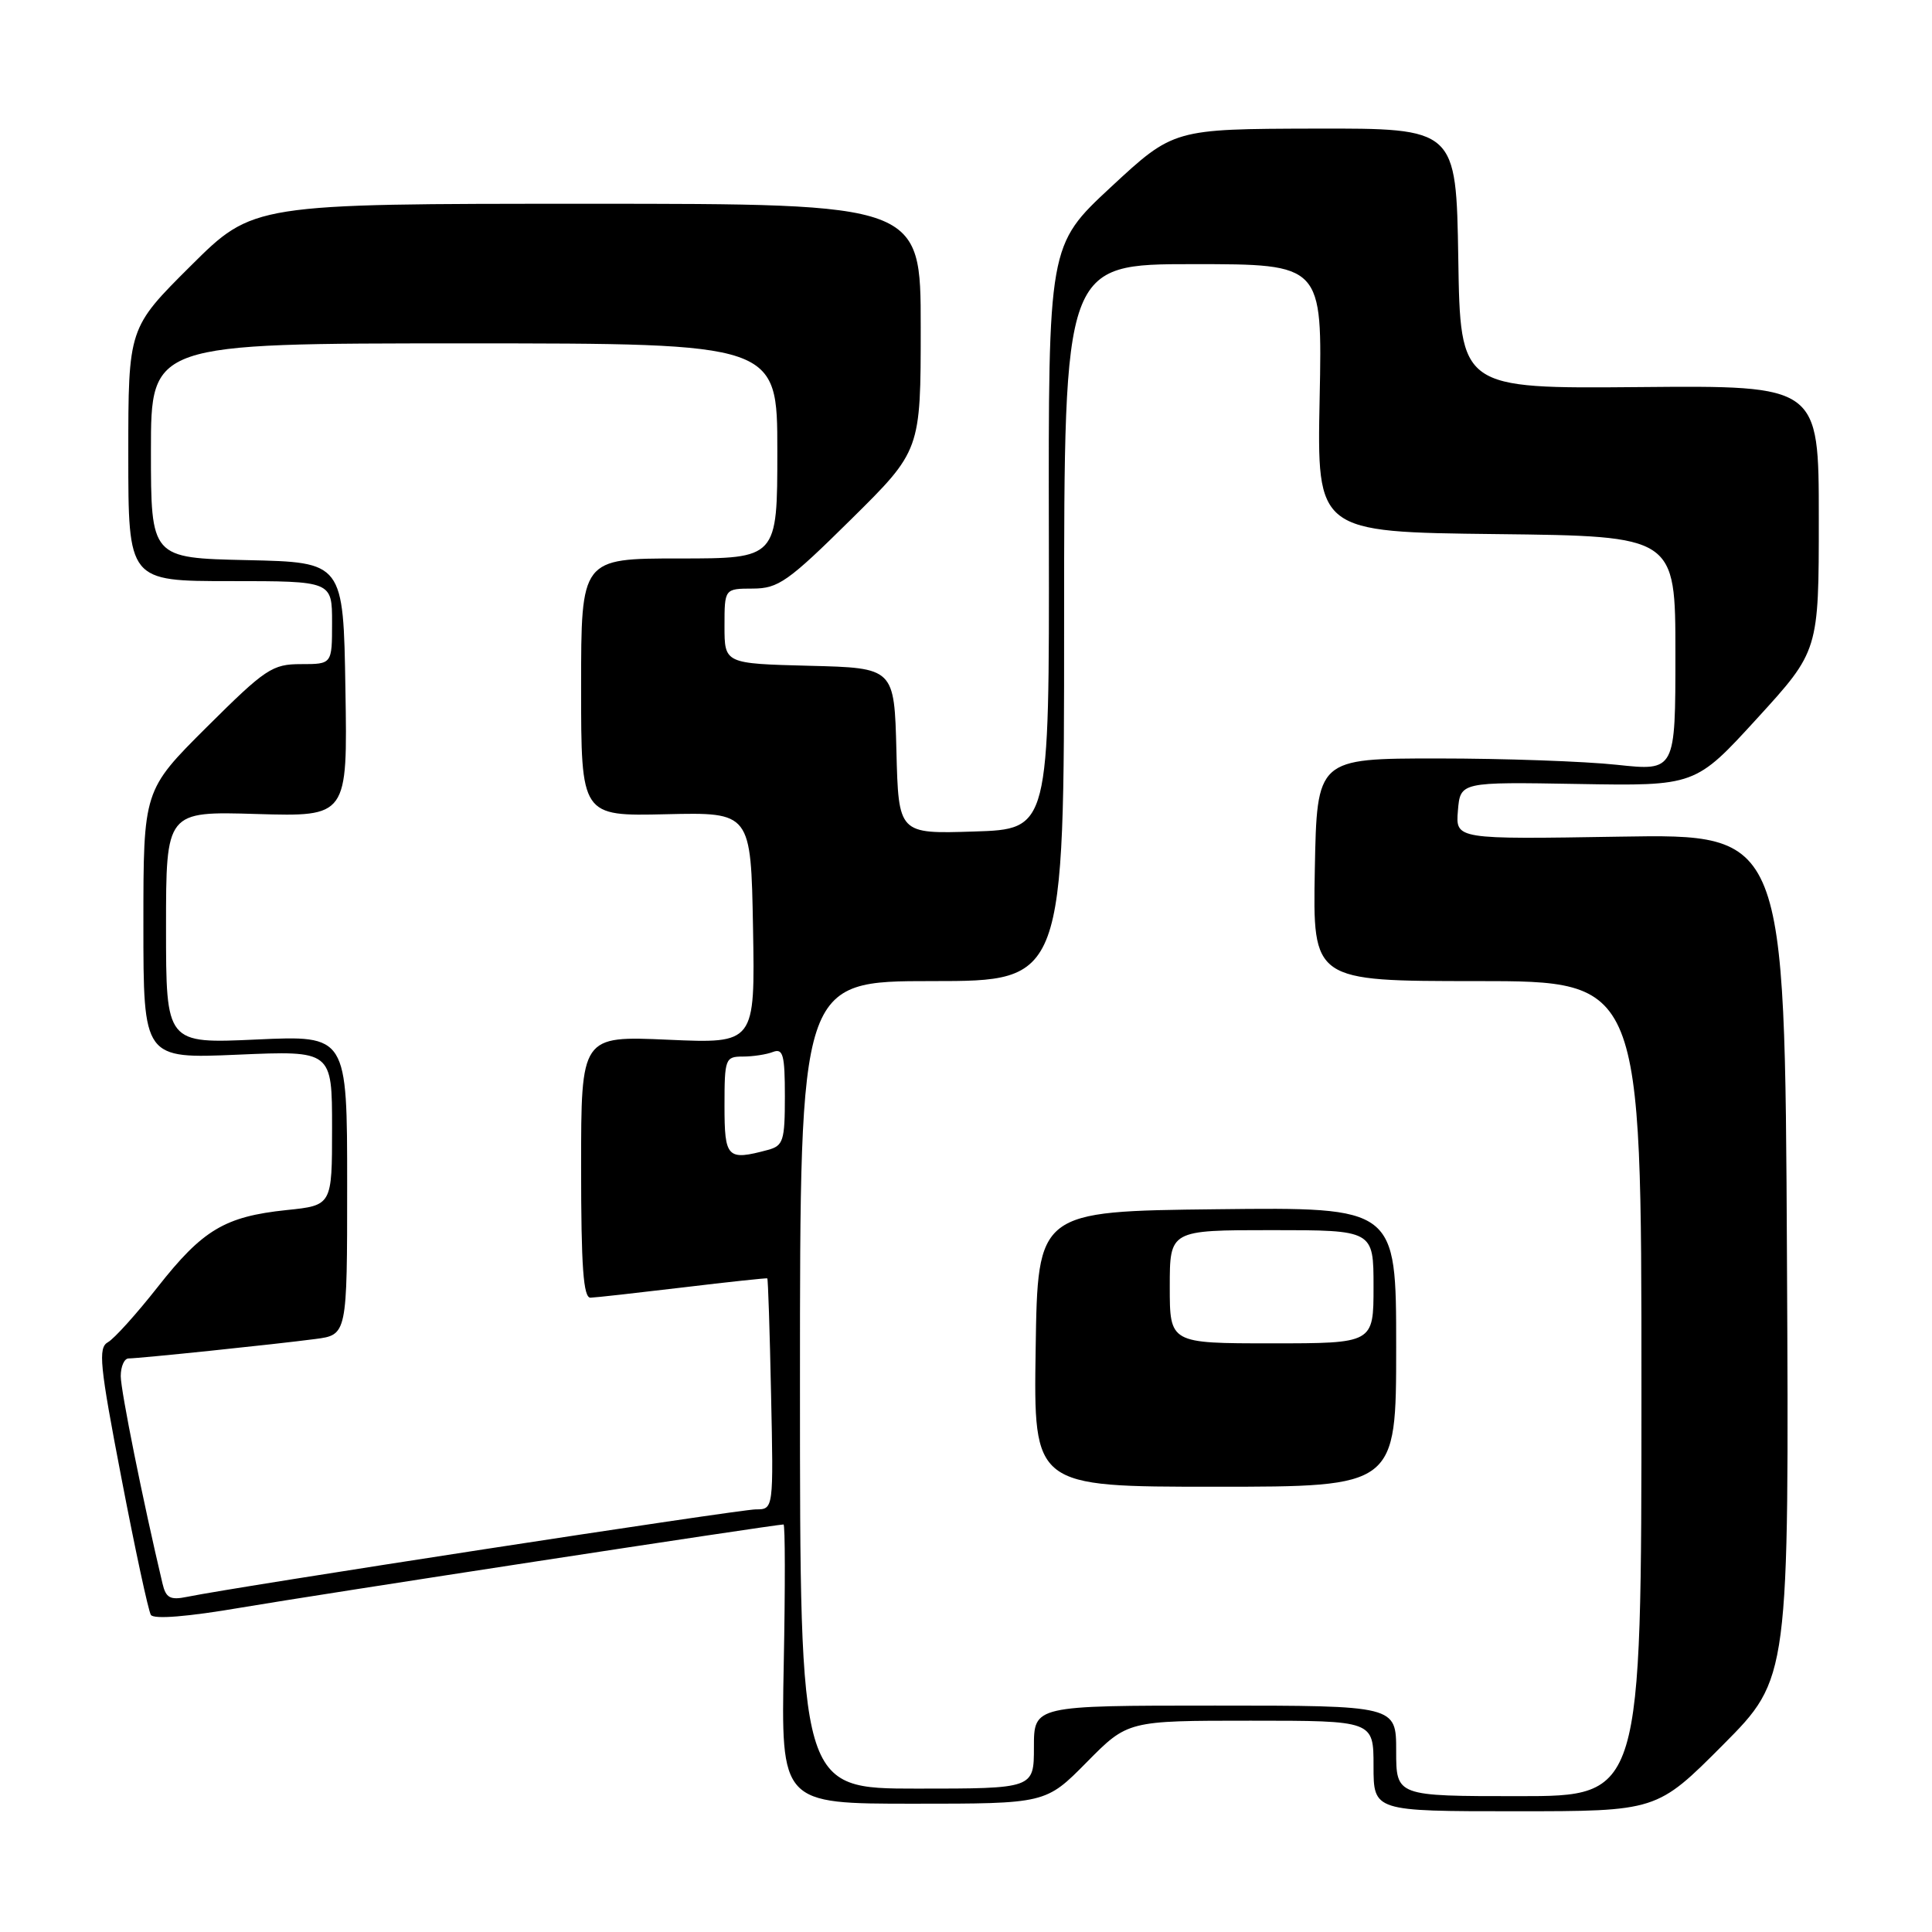 <?xml version="1.0" encoding="UTF-8" standalone="no"?>
<!DOCTYPE svg PUBLIC "-//W3C//DTD SVG 1.1//EN" "http://www.w3.org/Graphics/SVG/1.1/DTD/svg11.dtd" >
<svg xmlns="http://www.w3.org/2000/svg" xmlns:xlink="http://www.w3.org/1999/xlink" version="1.1" viewBox="0 0 256 256">
 <g >
 <path fill="currentColor"
d=" M 228.31 231.20 C 237.07 222.39 237.07 222.39 236.78 166.44 C 236.50 110.50 236.50 110.50 214.68 110.86 C 192.87 111.22 192.87 111.22 193.18 107.42 C 193.50 103.61 193.50 103.61 209.07 103.88 C 224.64 104.15 224.64 104.15 232.82 95.20 C 241.00 86.24 241.00 86.24 241.00 68.66 C 241.00 51.08 241.00 51.08 217.25 51.29 C 193.50 51.50 193.50 51.50 193.23 34.25 C 192.95 17.00 192.95 17.00 174.23 17.04 C 155.50 17.09 155.50 17.09 147.20 24.79 C 138.91 32.50 138.91 32.50 138.98 71.18 C 139.04 109.87 139.04 109.87 129.05 110.18 C 119.06 110.50 119.06 110.50 118.78 99.50 C 118.50 88.50 118.50 88.50 107.25 88.22 C 96.00 87.93 96.00 87.93 96.00 82.97 C 96.00 78.00 96.00 78.00 99.75 77.99 C 103.13 77.98 104.41 77.08 112.75 68.84 C 122.00 59.70 122.00 59.70 122.00 43.35 C 122.00 27.00 122.00 27.00 77.77 27.00 C 33.54 27.00 33.54 27.00 25.27 35.23 C 17.00 43.46 17.00 43.46 17.00 60.23 C 17.00 77.00 17.00 77.00 30.50 77.00 C 44.00 77.00 44.00 77.00 44.00 82.50 C 44.00 88.00 44.00 88.00 39.89 88.00 C 36.08 88.00 35.18 88.60 27.39 96.35 C 19.00 104.71 19.00 104.71 19.00 122.50 C 19.00 140.29 19.00 140.29 31.50 139.75 C 44.00 139.21 44.00 139.21 44.00 149.46 C 44.00 159.72 44.00 159.72 37.97 160.34 C 29.79 161.20 26.86 162.95 20.90 170.53 C 18.10 174.09 15.13 177.39 14.30 177.85 C 12.98 178.59 13.20 180.85 16.09 195.85 C 17.90 205.29 19.66 213.45 19.99 213.98 C 20.37 214.59 24.86 214.23 32.04 213.00 C 41.91 211.32 102.72 202.00 103.82 202.00 C 104.04 202.00 104.05 210.32 103.85 220.50 C 103.49 239.00 103.49 239.00 121.03 239.00 C 138.57 239.00 138.57 239.00 144.00 233.50 C 149.43 228.00 149.43 228.00 165.72 228.00 C 182.00 228.00 182.00 228.00 182.00 234.00 C 182.00 240.00 182.00 240.00 200.77 240.00 C 219.54 240.00 219.54 240.00 228.31 231.20 Z  M 185.00 232.00 C 185.00 226.00 185.00 226.00 161.00 226.00 C 137.00 226.00 137.00 226.00 137.00 231.50 C 137.00 237.00 137.00 237.00 121.50 237.00 C 106.00 237.00 106.00 237.00 106.00 183.50 C 106.00 130.00 106.00 130.00 123.50 130.00 C 141.00 130.00 141.00 130.00 141.00 82.50 C 141.00 35.00 141.00 35.00 158.11 35.00 C 175.22 35.00 175.22 35.00 174.86 52.75 C 174.50 70.50 174.50 70.50 198.25 70.77 C 222.00 71.04 222.00 71.04 222.00 86.60 C 222.00 102.17 222.00 102.17 214.25 101.34 C 209.99 100.88 199.30 100.50 190.50 100.50 C 174.50 100.50 174.50 100.50 174.22 115.25 C 173.95 130.00 173.95 130.00 195.72 130.00 C 217.50 130.00 217.50 130.00 217.50 184.00 C 217.50 238.00 217.50 238.00 201.25 238.00 C 185.00 238.00 185.00 238.00 185.00 232.00 Z  M 185.00 178.48 C 185.00 159.96 185.00 159.96 161.25 160.23 C 137.50 160.50 137.50 160.50 137.23 178.75 C 136.95 197.00 136.95 197.00 160.98 197.00 C 185.00 197.00 185.00 197.00 185.00 178.48 Z  M 21.53 209.82 C 18.94 198.89 16.00 184.26 16.00 182.35 C 16.00 181.06 16.47 180.00 17.04 180.00 C 18.44 180.00 36.44 178.13 41.75 177.43 C 46.00 176.88 46.00 176.88 46.00 157.03 C 46.00 137.19 46.00 137.19 34.00 137.74 C 22.00 138.29 22.00 138.29 22.00 122.90 C 22.00 107.50 22.00 107.50 34.02 107.86 C 46.05 108.21 46.05 108.21 45.77 91.36 C 45.50 74.50 45.50 74.50 32.75 74.22 C 20.00 73.94 20.00 73.94 20.00 59.72 C 20.00 45.50 20.00 45.50 61.50 45.50 C 103.00 45.50 103.00 45.50 103.00 59.75 C 103.00 74.00 103.00 74.00 90.00 74.00 C 77.00 74.00 77.00 74.00 77.00 91.08 C 77.00 108.15 77.00 108.15 88.25 107.89 C 99.50 107.63 99.50 107.63 99.78 122.96 C 100.05 138.28 100.05 138.28 88.53 137.77 C 77.00 137.26 77.00 137.26 77.00 154.63 C 77.00 167.89 77.30 171.99 78.25 171.95 C 78.94 171.93 84.45 171.31 90.50 170.59 C 96.55 169.86 101.58 169.33 101.67 169.39 C 101.77 169.46 102.00 176.37 102.17 184.76 C 102.50 200.00 102.50 200.00 100.15 200.00 C 98.01 200.00 31.25 210.26 24.79 211.59 C 22.55 212.05 21.98 211.74 21.53 209.82 Z  M 96.00 146.50 C 96.00 140.29 96.11 140.00 98.42 140.00 C 99.75 140.00 101.55 139.73 102.42 139.39 C 103.76 138.88 104.00 139.77 104.00 145.28 C 104.00 151.16 103.79 151.82 101.75 152.37 C 96.35 153.82 96.00 153.46 96.00 146.50 Z  M 155.00 170.50 C 155.00 163.00 155.00 163.00 168.50 163.00 C 182.00 163.00 182.00 163.00 182.00 170.50 C 182.00 178.00 182.00 178.00 168.50 178.00 C 155.00 178.00 155.00 178.00 155.00 170.50 Z "/>
</g>
</svg>